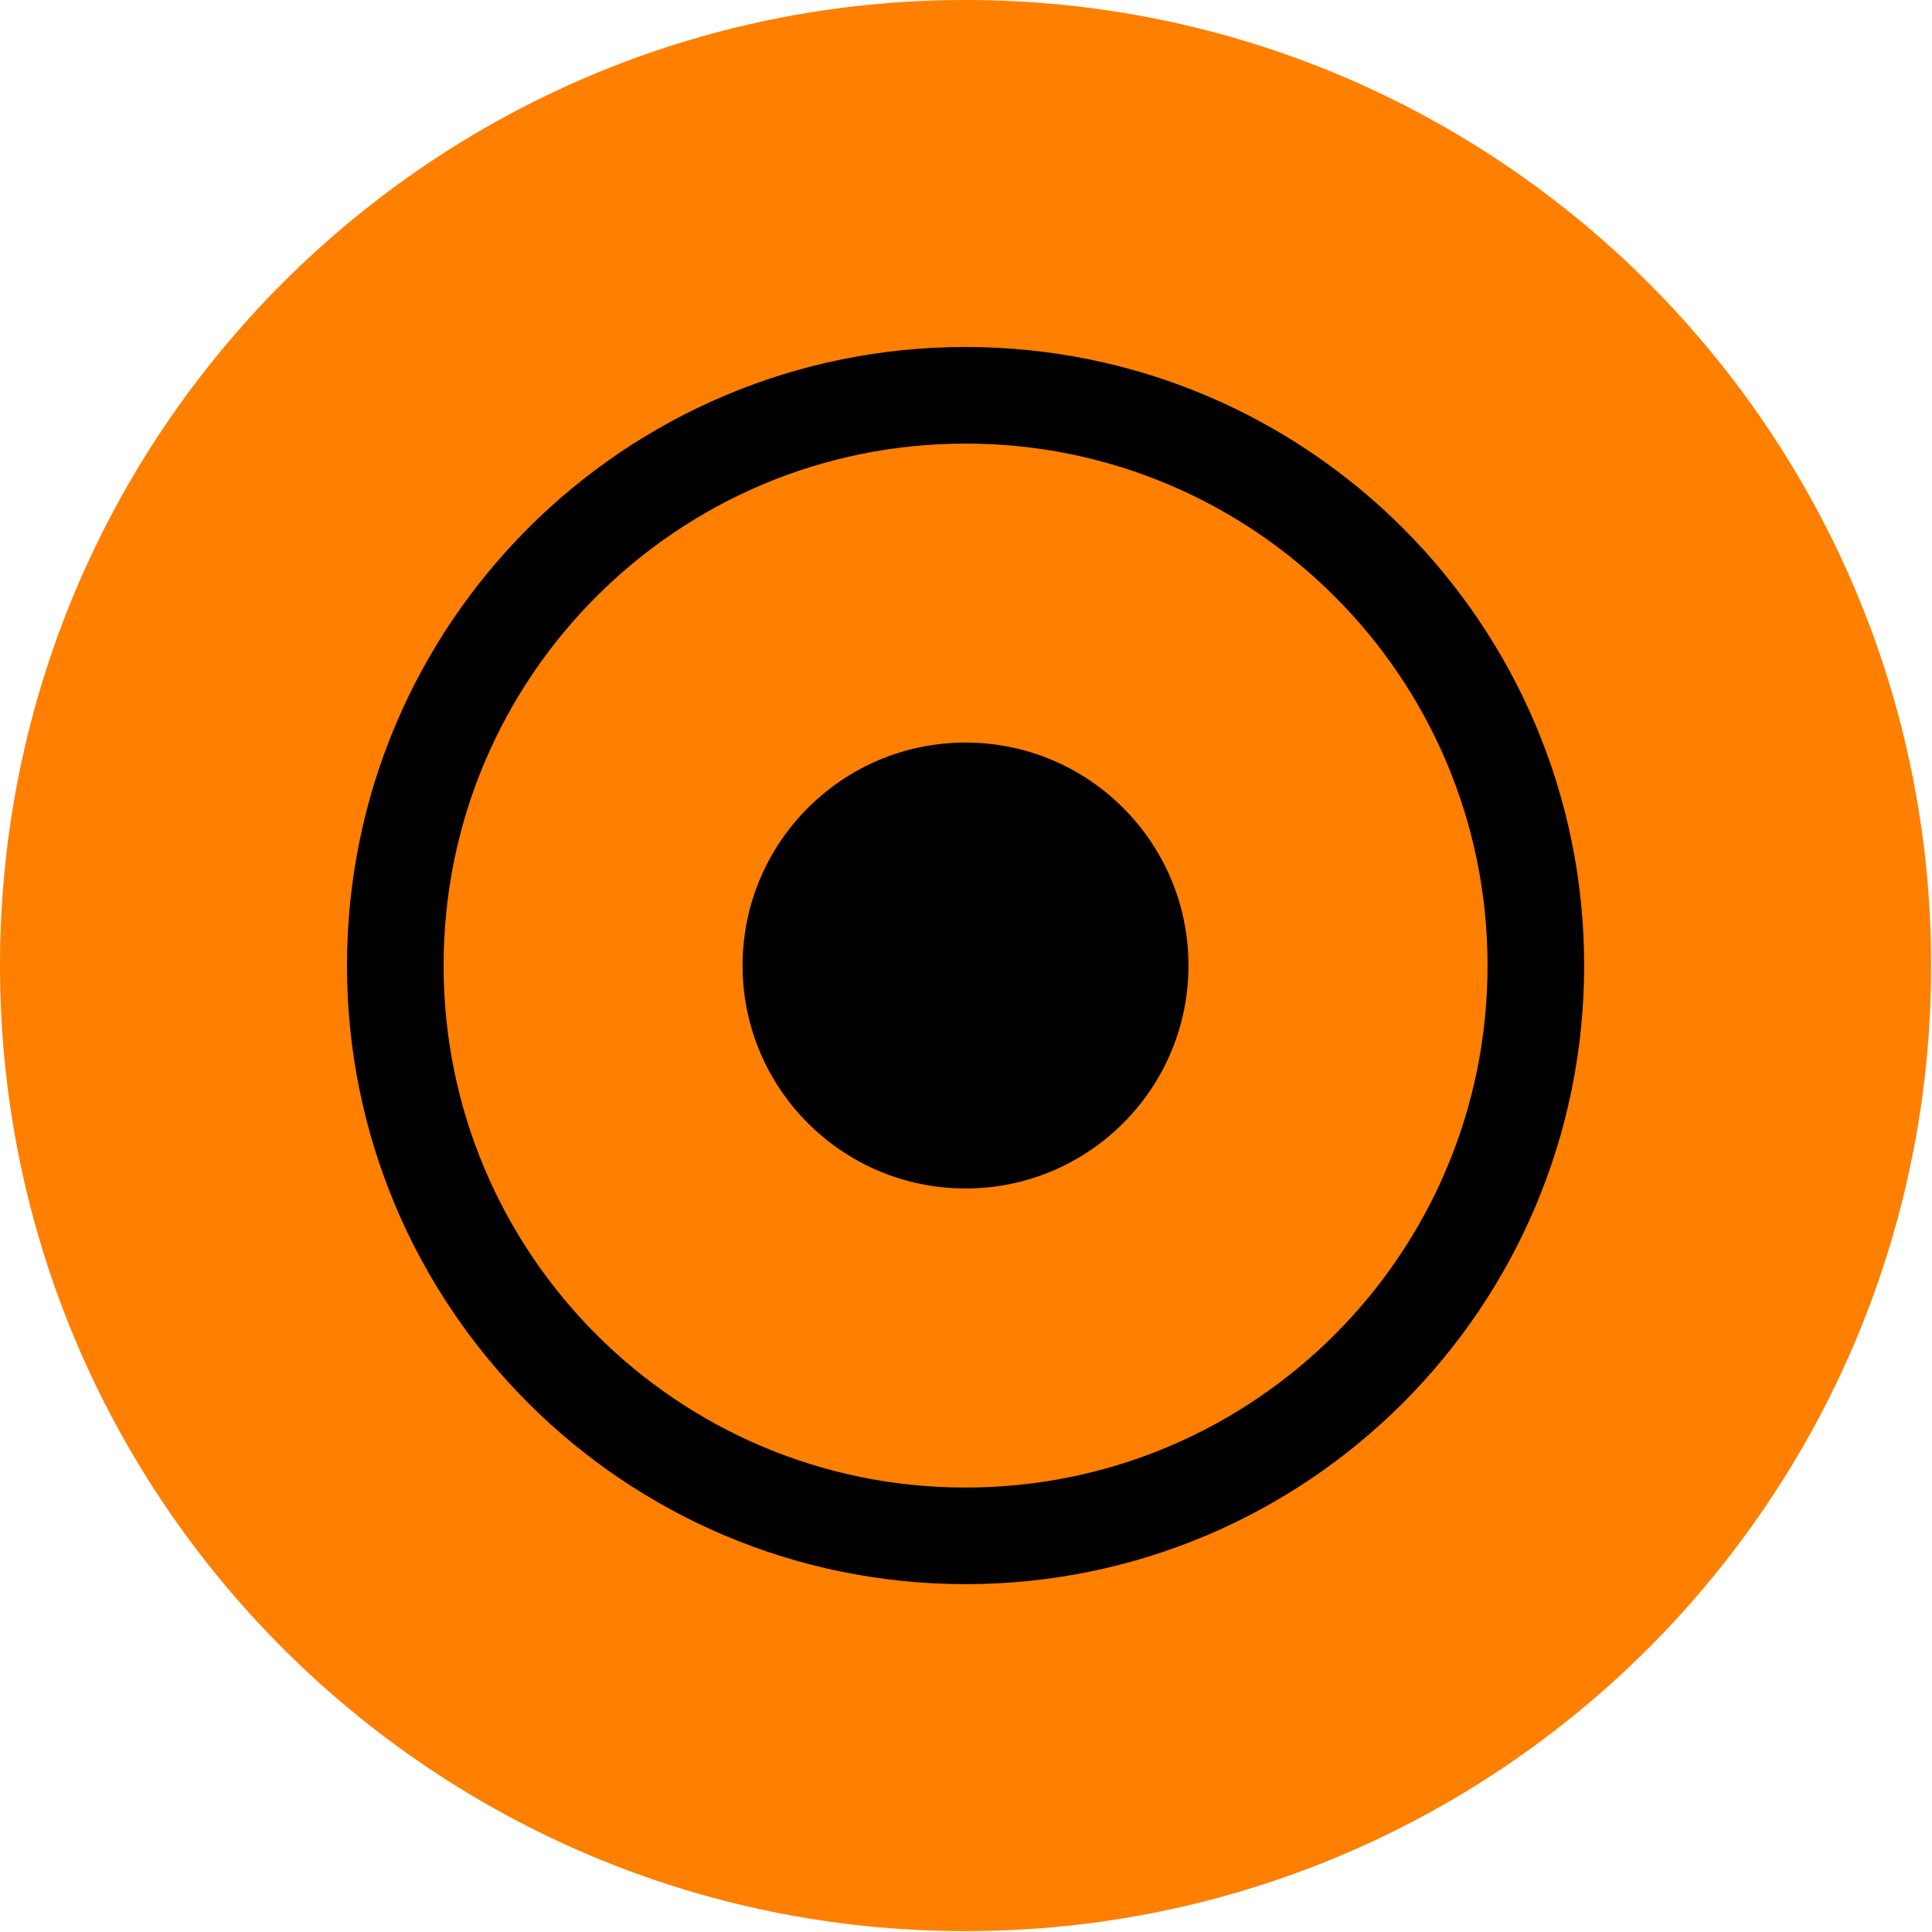 <svg width="20" height="20" viewBox="0 0 20 20" fill="none" xmlns="http://www.w3.org/2000/svg">
<path d="M9.995 19.991C15.516 19.991 19.991 15.516 19.991 9.995C19.991 4.475 15.516 0 9.995 0C4.475 0 0 4.475 0 9.995C0 15.516 4.475 19.991 9.995 19.991Z" fill="#FF7F00"/>
<path d="M9.995 15.899C13.256 15.899 15.899 13.256 15.899 9.995C15.899 6.735 13.256 4.092 9.995 4.092C6.735 4.092 4.092 6.735 4.092 9.995C4.092 13.256 6.735 15.899 9.995 15.899Z" stroke="black" stroke-miterlimit="10" stroke-linecap="round"/>
<path d="M9.995 12.303C11.27 12.303 12.303 11.27 12.303 9.995C12.303 8.721 11.27 7.687 9.995 7.687C8.721 7.687 7.687 8.721 7.687 9.995C7.687 11.27 8.721 12.303 9.995 12.303Z" fill="black"/>
</svg>
